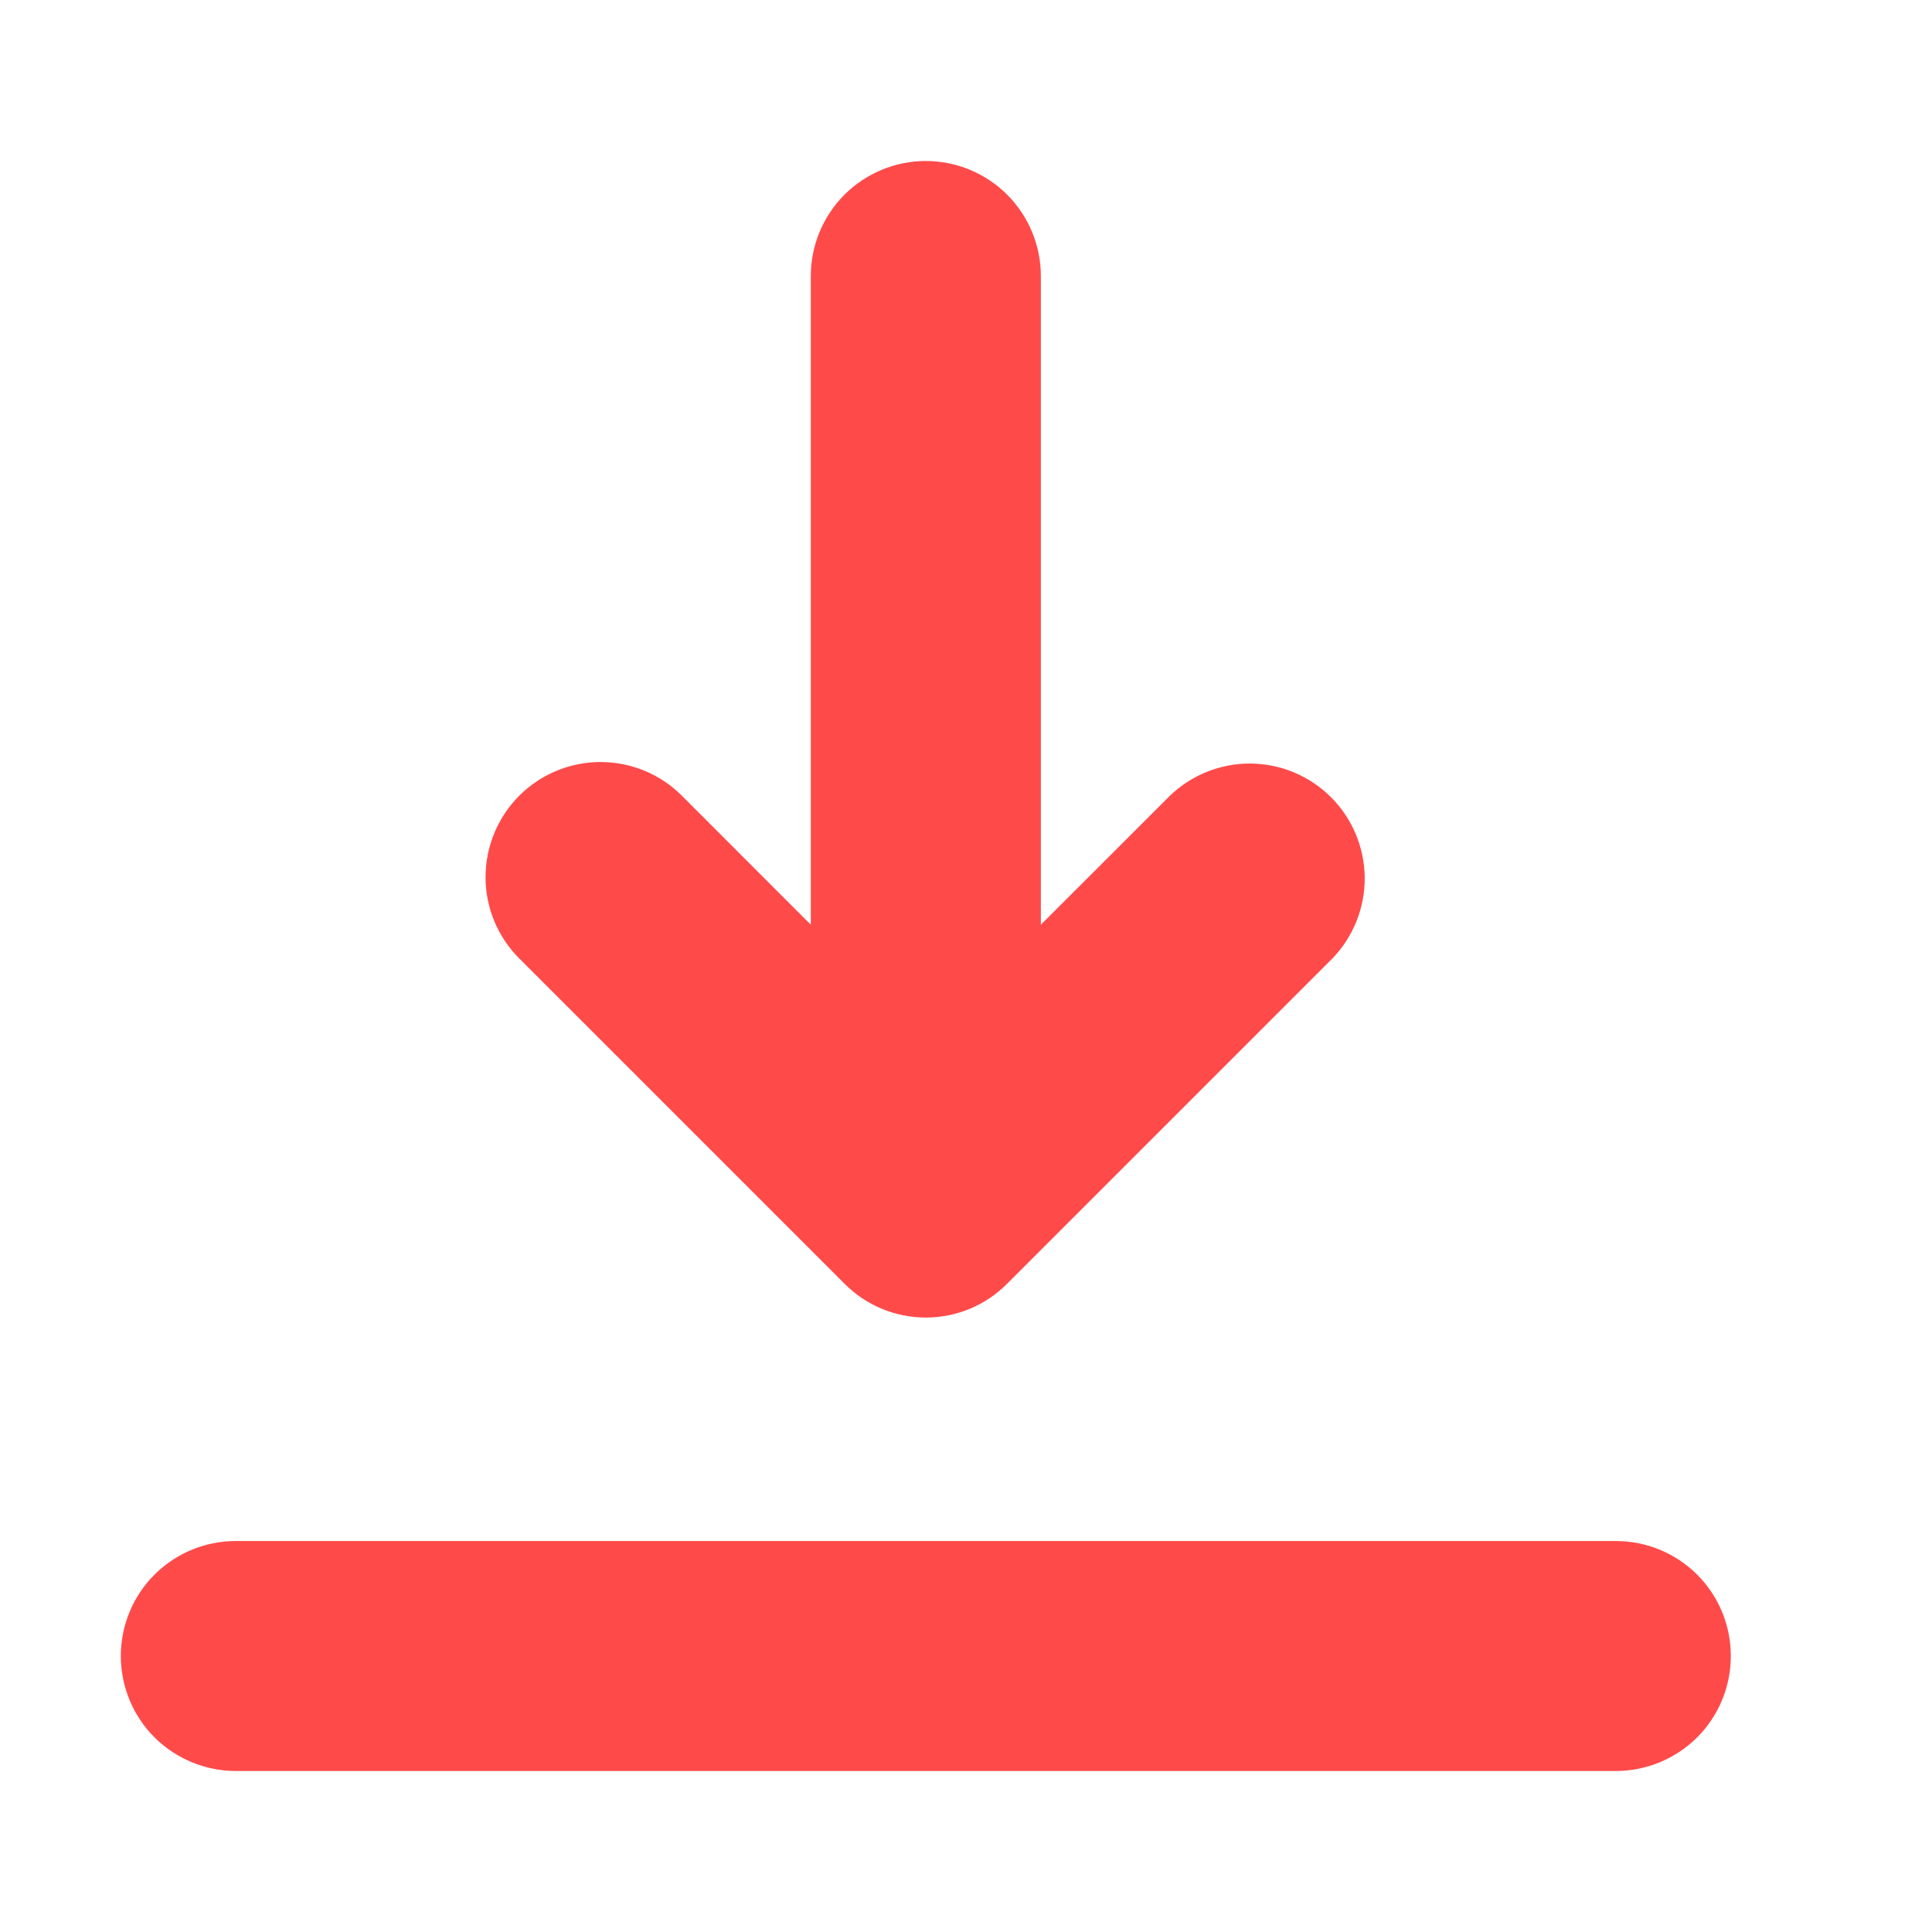 <svg width="24" height="24" viewBox="0 0 24 24" fill="none" xmlns="http://www.w3.org/2000/svg">
<path d="M12.93 11.487L14.531 9.887C14.8 9.627 15.161 9.482 15.536 9.485C15.91 9.488 16.268 9.638 16.534 9.903C16.799 10.168 16.949 10.526 16.953 10.901C16.956 11.275 16.812 11.636 16.552 11.906L12.511 15.947C12.379 16.08 12.221 16.186 12.048 16.258C11.875 16.33 11.689 16.367 11.501 16.367C11.313 16.367 11.127 16.33 10.954 16.258C10.781 16.186 10.623 16.08 10.491 15.947L6.45 11.906C6.317 11.773 6.212 11.615 6.14 11.442C6.068 11.268 6.031 11.082 6.032 10.895C6.032 10.516 6.183 10.152 6.451 9.884C6.719 9.616 7.083 9.466 7.462 9.466C7.841 9.467 8.205 9.617 8.472 9.886L10.072 11.487V3.429C10.072 3.05 10.223 2.686 10.491 2.418C10.759 2.151 11.122 2 11.501 2C11.88 2 12.243 2.151 12.511 2.418C12.779 2.686 12.93 3.05 12.93 3.429V11.487ZM2.93 19.143H20.072C20.451 19.143 20.815 19.293 21.083 19.561C21.351 19.829 21.501 20.192 21.501 20.571C21.501 20.95 21.351 21.314 21.083 21.582C20.815 21.849 20.451 22 20.072 22H2.93C2.551 22 2.187 21.849 1.919 21.582C1.651 21.314 1.501 20.95 1.501 20.571C1.501 20.192 1.651 19.829 1.919 19.561C2.187 19.293 2.551 19.143 2.93 19.143Z" fill="#FF4A4A"/>
</svg>
